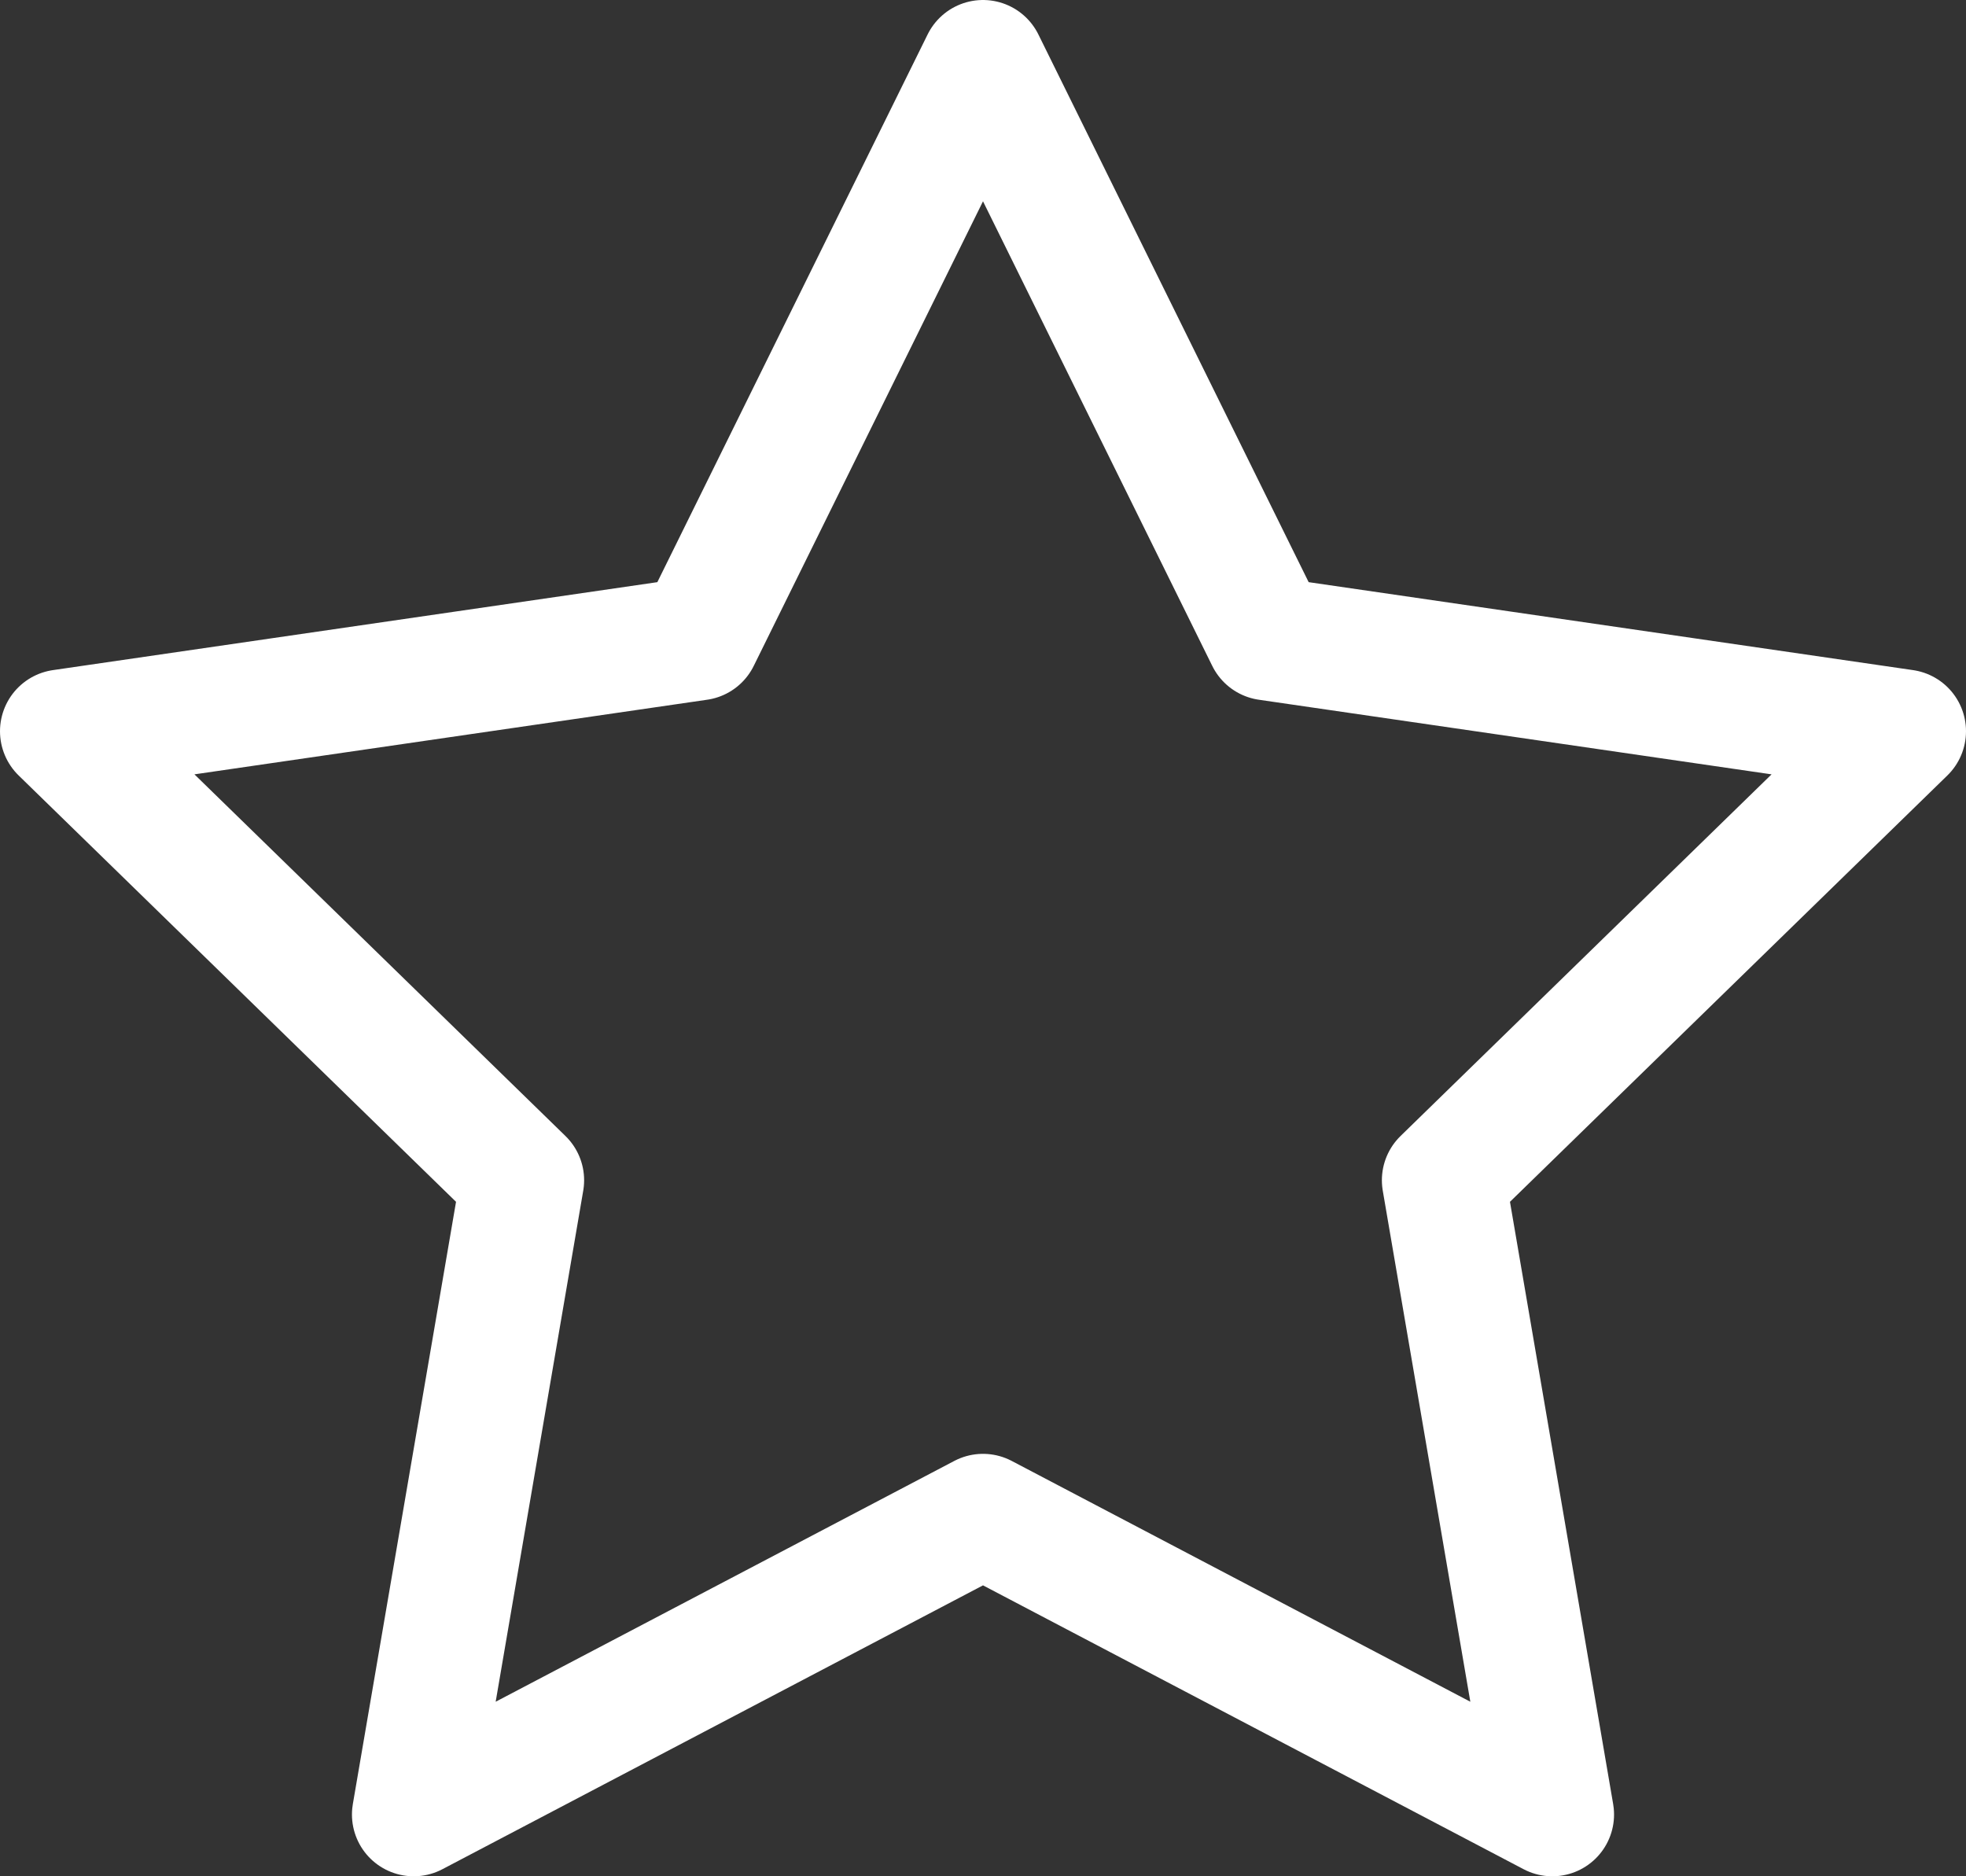 <svg xmlns="http://www.w3.org/2000/svg" viewBox="0 0 31.84 30.38"><rect x="0" y="0" width="31.84" height="30.38" fill="#333333" stroke="none"/><defs><style>.cls-1{fill:none;stroke:#fff;stroke-linecap:round;stroke-linejoin:round;stroke-width:2px;}</style></defs><title>Tipo@PYPGrandes</title><g id="Capa_2" data-name="Capa 2"><g id="Capa_1-2" data-name="Capa 1"><polygon class="cls-1" points="15.92 1 20.53 10.34 30.84 11.84 23.38 19.11 25.14 29.38 15.92 24.54 6.7 29.38 8.46 19.11 1 11.84 11.31 10.34 15.92 1"/></g></g></svg>